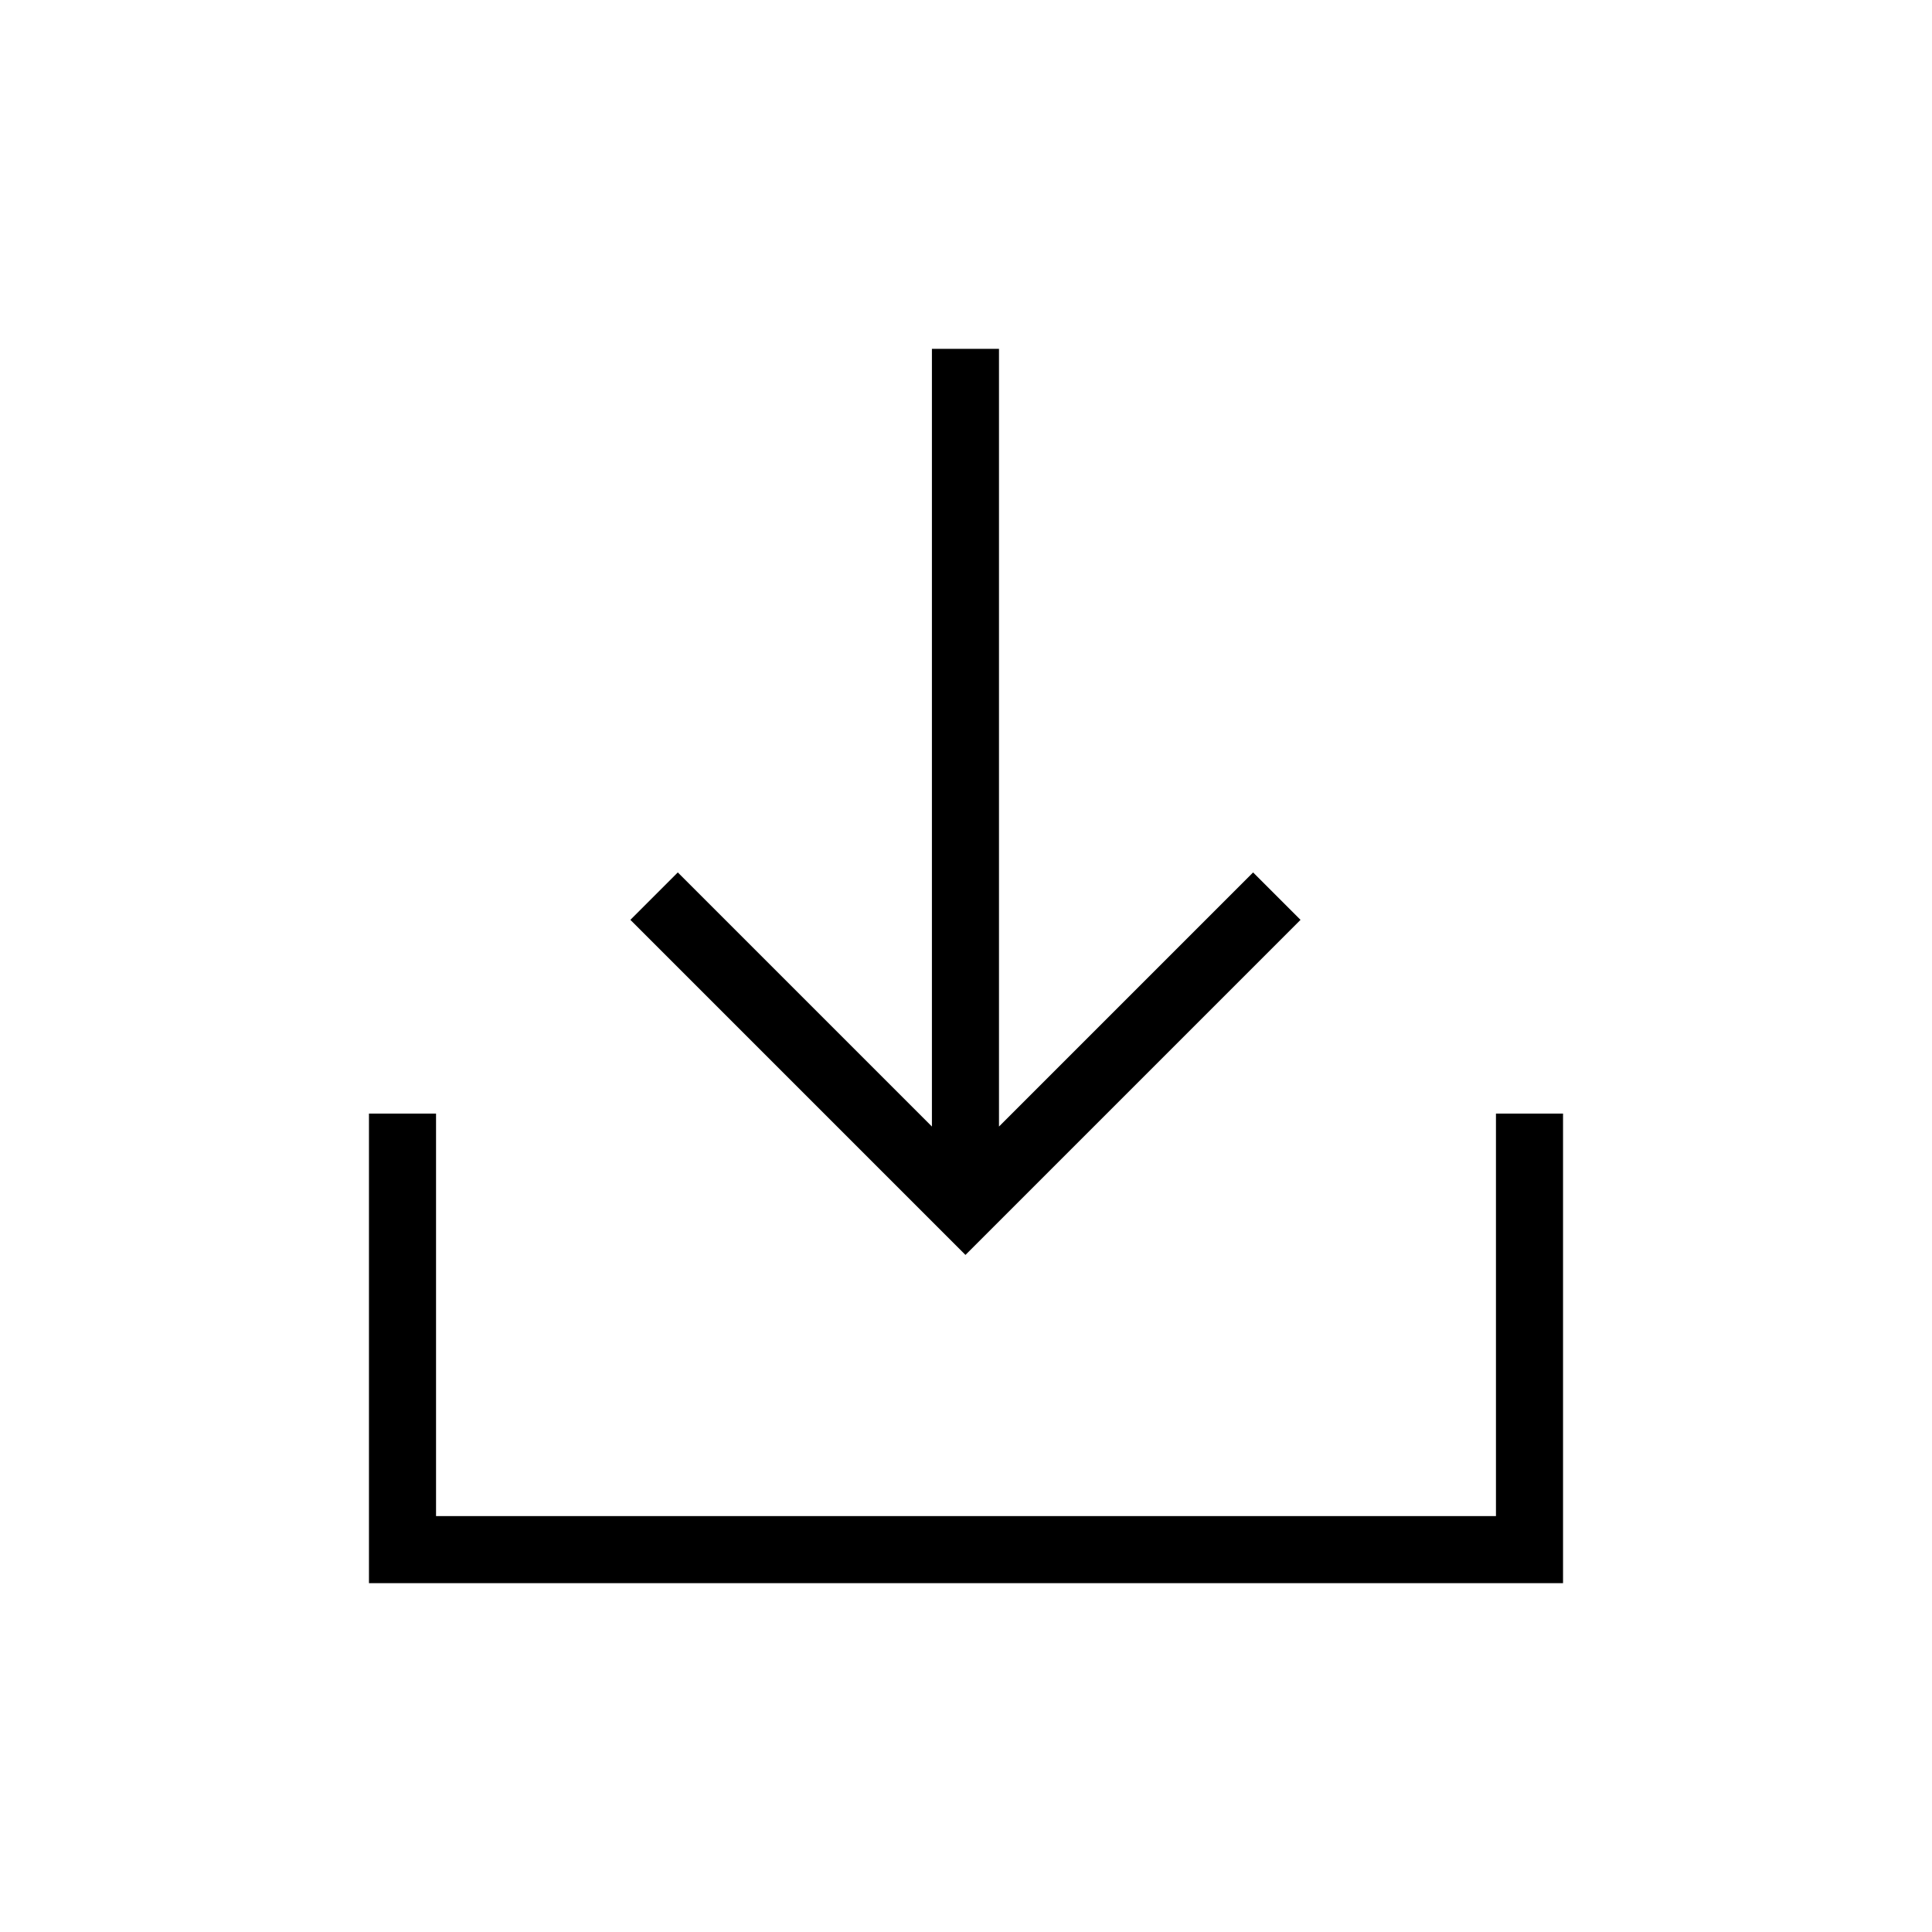 <svg width="96" height="96" xmlns="http://www.w3.org/2000/svg" xmlns:xlink="http://www.w3.org/1999/xlink" xml:space="preserve" overflow="hidden"><defs><clipPath id="clip0"><rect x="401" y="264" width="96" height="96"/></clipPath></defs><g clip-path="url(#clip0)" transform="translate(-401 -264)"><path d="M434.266 310.707 448.973 325.414 463.68 310.707 464.68 309.707 463.266 308.293 462.266 309.293 449.99 321.569C449.986 321.573 449.98 321.573 449.976 321.569 449.974 321.567 449.973 321.565 449.973 321.562L449.973 282 447.973 282 447.973 321.562C447.973 321.568 447.968 321.572 447.963 321.572 447.96 321.572 447.958 321.571 447.956 321.569L435.68 309.293 434.68 308.293 433.266 309.707Z" stroke="#000000" stroke-width="1.333"/><path d="M476 340 422 340 422 320 420 320 420 342 478 342 478 320 476 320 476 340Z" stroke="#000000" stroke-width="1.333"/></g></svg>